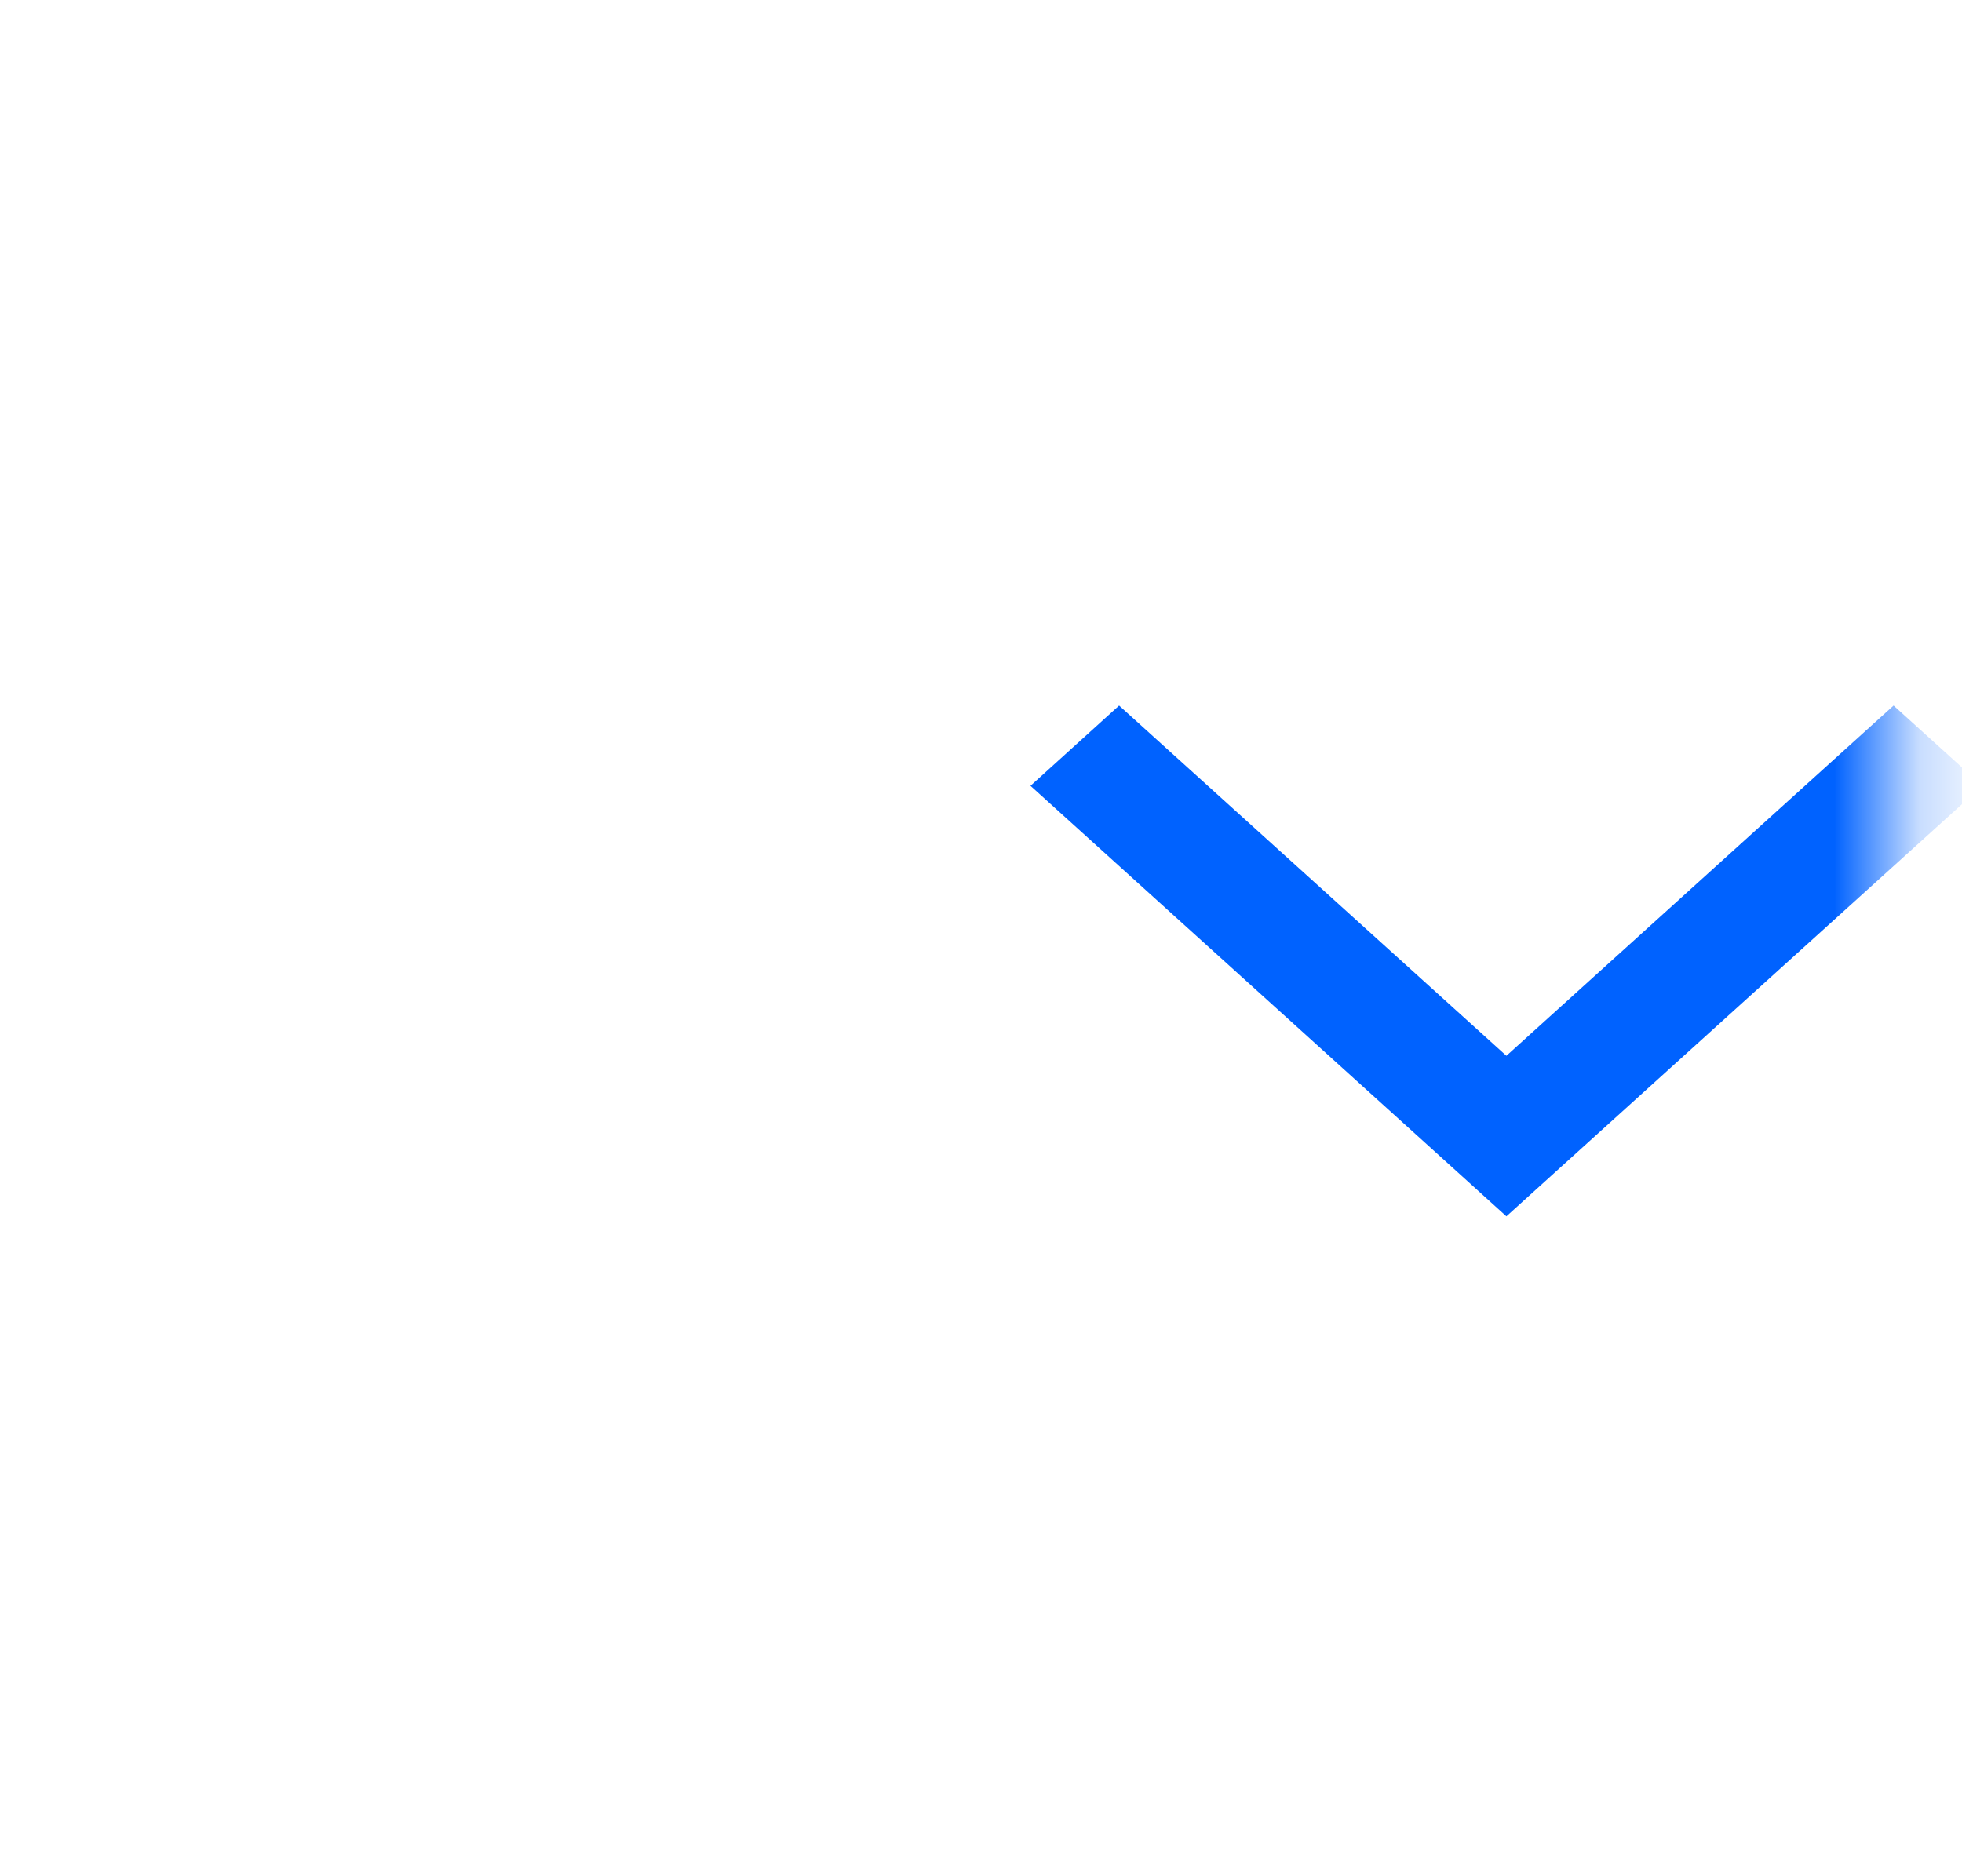 <svg width="23" height="22" viewBox="0 0 23 22" fill="none" xmlns="http://www.w3.org/2000/svg">
<mask id="mask0_4035_15195" style="mask-type:alpha" maskUnits="userSpaceOnUse" x="0" y="0" width="23" height="22">
<rect x="22.215" y="21.714" width="21.429" height="21.429" transform="rotate(-180 22.215 21.714)" fill="#D9D9D9"/>
</mask>
<g mask="url(#mask0_4035_15195)">
<path d="M17.659 12.38L22.198 8.273L23.238 9.214L17.659 14.262L12.08 9.214L13.119 8.273L17.659 12.38Z" fill="#0062FF"/>
</g>
</svg>
